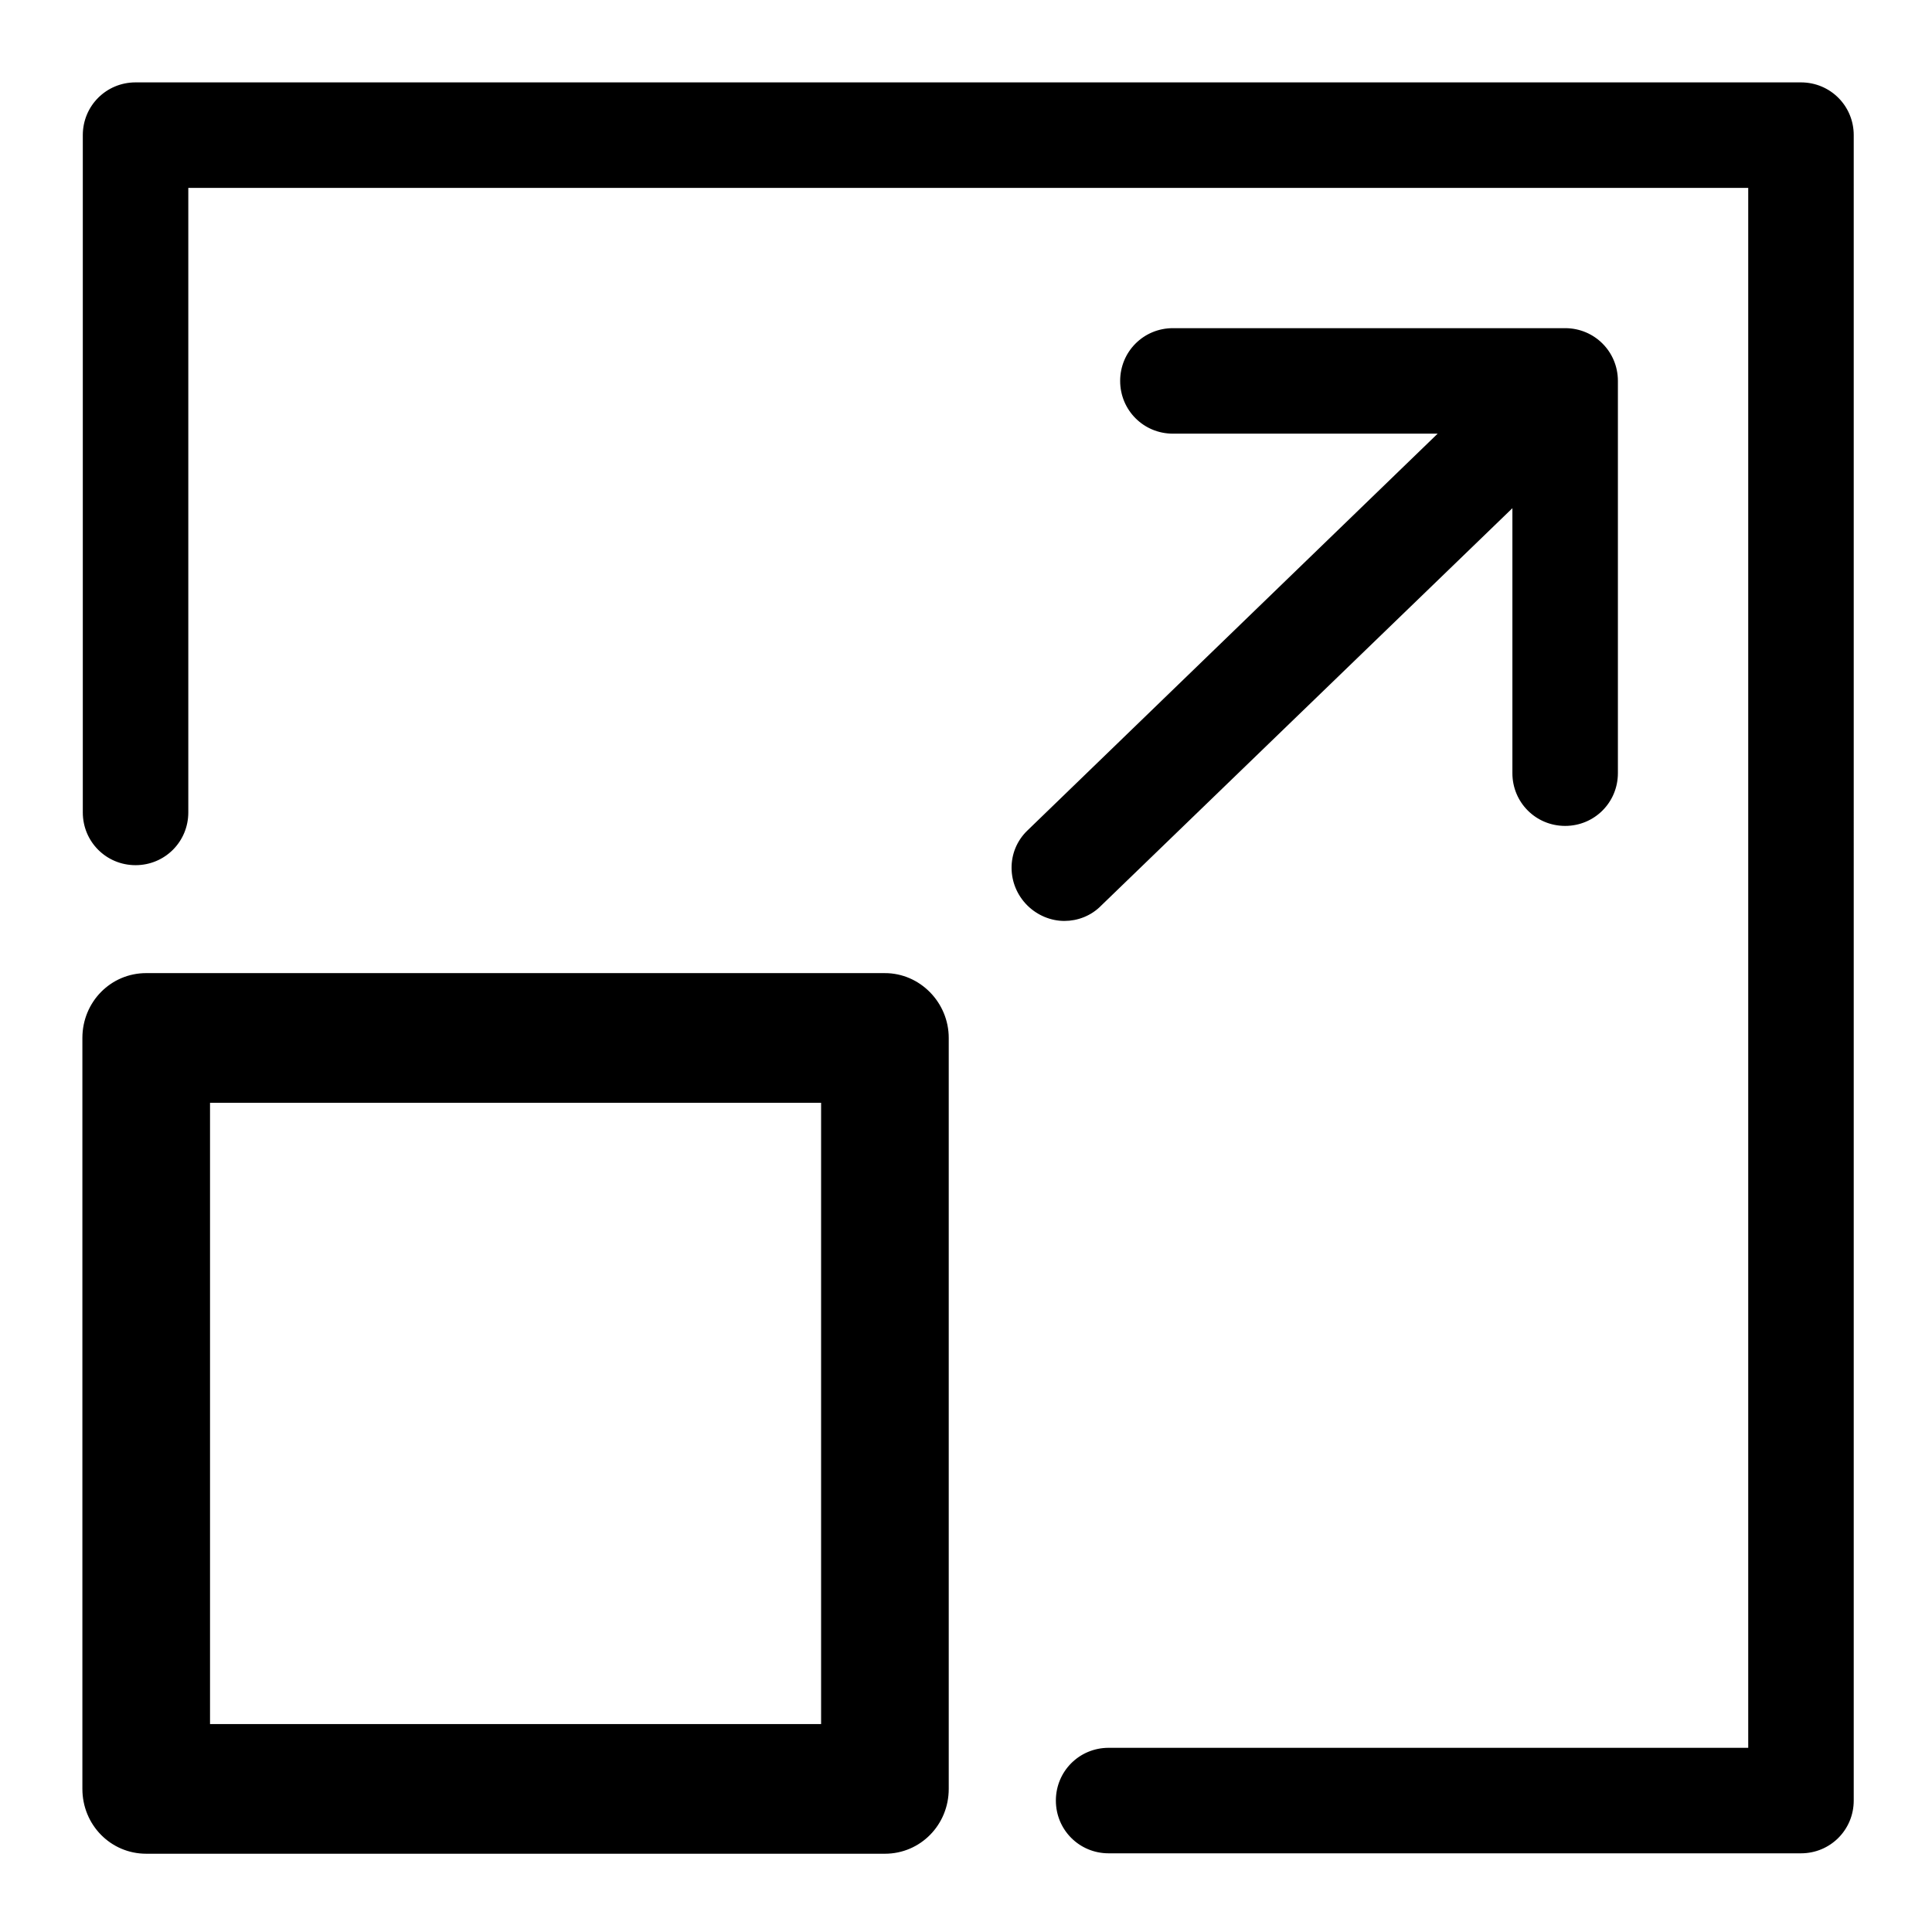 <?xml version="1.0" encoding="UTF-8" standalone="no"?>
<svg
   xmlns:dc="http://purl.org/dc/elements/1.1/"
   xmlns:cc="http://creativecommons.org/ns#"
   xmlns:rdf="http://www.w3.org/1999/02/22-rdf-syntax-ns#"
   xmlns:svg="http://www.w3.org/2000/svg"
   xmlns="http://www.w3.org/2000/svg"
   xmlns:sodipodi="http://sodipodi.sourceforge.net/DTD/sodipodi-0.dtd"
   xmlns:inkscape="http://www.inkscape.org/namespaces/inkscape"
   version="1.1"
   id="Capa_1"
   x="0px"
   y="0px"
   viewBox="0 0 469 469"
   style="enable-background:new 0 0 469 469;"
   xml:space="preserve"
   sodipodi:docname="expand.svg"
   inkscape:version="1.0.1 (3bc2e813f5, 2020-09-07)"><defs
   id="defs1017">
	

		
		
		
	</defs><sodipodi:namedview
   pagecolor="#ffffff"
   bordercolor="#666666"
   borderopacity="1"
   objecttolerance="10"
   gridtolerance="10"
   guidetolerance="10"
   inkscape:pageopacity="0"
   inkscape:pageshadow="2"
   inkscape:window-width="1408"
   inkscape:window-height="938"
   id="namedview1015"
   showgrid="false"
   inkscape:pagecheckerboard="true"
   inkscape:zoom="1.2785214"
   inkscape:cx="184.10076"
   inkscape:cy="191.66065"
   inkscape:window-x="67"
   inkscape:window-y="27"
   inkscape:window-maximized="0"
   inkscape:current-layer="Capa_1"
   inkscape:document-rotation="0" />
<path
   d="M 437.194,20.457 H 32.906 c -6.86,0 -12.348,5.488 -12.348,12.348 V 197.219 c 0,6.86 5.488,12.348 12.348,12.348 6.86,0 12.348,-5.488 12.348,-12.348 V 45.154 H 424.846 V 424.746 H 269.122 c -6.86,0 -12.348,5.488 -12.348,12.348 0,6.86 5.488,12.348 12.348,12.348 h 168.072 c 6.86,0 12.348,-5.488 12.348,-12.348 V 32.806 c 0,-6.86 -5.488,-12.348 -12.348,-12.348 z"
   id="path974"
   sodipodi:nodetypes="sssssscccsssssss"
   style="stroke:#000000;stroke-width:0.915;stroke-opacity:1" /><path
   d="M 214.817,236.785 H 35.492 c -8.297,0 -14.935,6.747 -14.935,15.182 v 182.294 c 0,8.434 6.638,15.182 14.935,15.182 H 214.817 c 8.297,0 14.935,-6.747 14.935,-15.182 V 251.966 c 0,-8.322 -6.748,-15.182 -14.935,-15.182 z M 199.883,419.079 H 50.427 v -151.93 h 149.456 z"
   id="path976"
   style="stroke:#000000;stroke-width:1.115;stroke-opacity:1" /><path
   d="m 367.597,122.287 v 65.4 c 0,6.86 5.488,12.348 12.348,12.348 6.86,0 12.348,-5.488 12.348,-12.348 V 92.468 c 0,-6.86 -5.488,-12.348 -12.348,-12.348 H 284.727 c -6.86,0 -12.348,5.488 -12.348,12.348 0,6.86 5.488,12.348 12.348,12.348 h 65.4 l -100.441,97.159 c -4.928,4.767 -4.848,12.623 0,17.47 2.378,2.378 5.58,3.659 8.689,3.659 3.11,0 6.311,-1.189 8.689,-3.659 z"
   id="path978"
   sodipodi:nodetypes="csssssssscssscc"
   style="stroke:#000000;stroke-width:0.915;stroke-opacity:1" />
<g
   id="g984">
</g>
<g
   id="g986">
</g>
<g
   id="g988">
</g>
<g
   id="g990">
</g>
<g
   id="g992">
</g>
<g
   id="g994">
</g>
<g
   id="g996">
</g>
<g
   id="g998">
</g>
<g
   id="g1000">
</g>
<g
   id="g1002">
</g>
<g
   id="g1004">
</g>
<g
   id="g1006">
</g>
<g
   id="g1008">
</g>
<g
   id="g1010">
</g>
<g
   id="g1012">
</g>
</svg>

